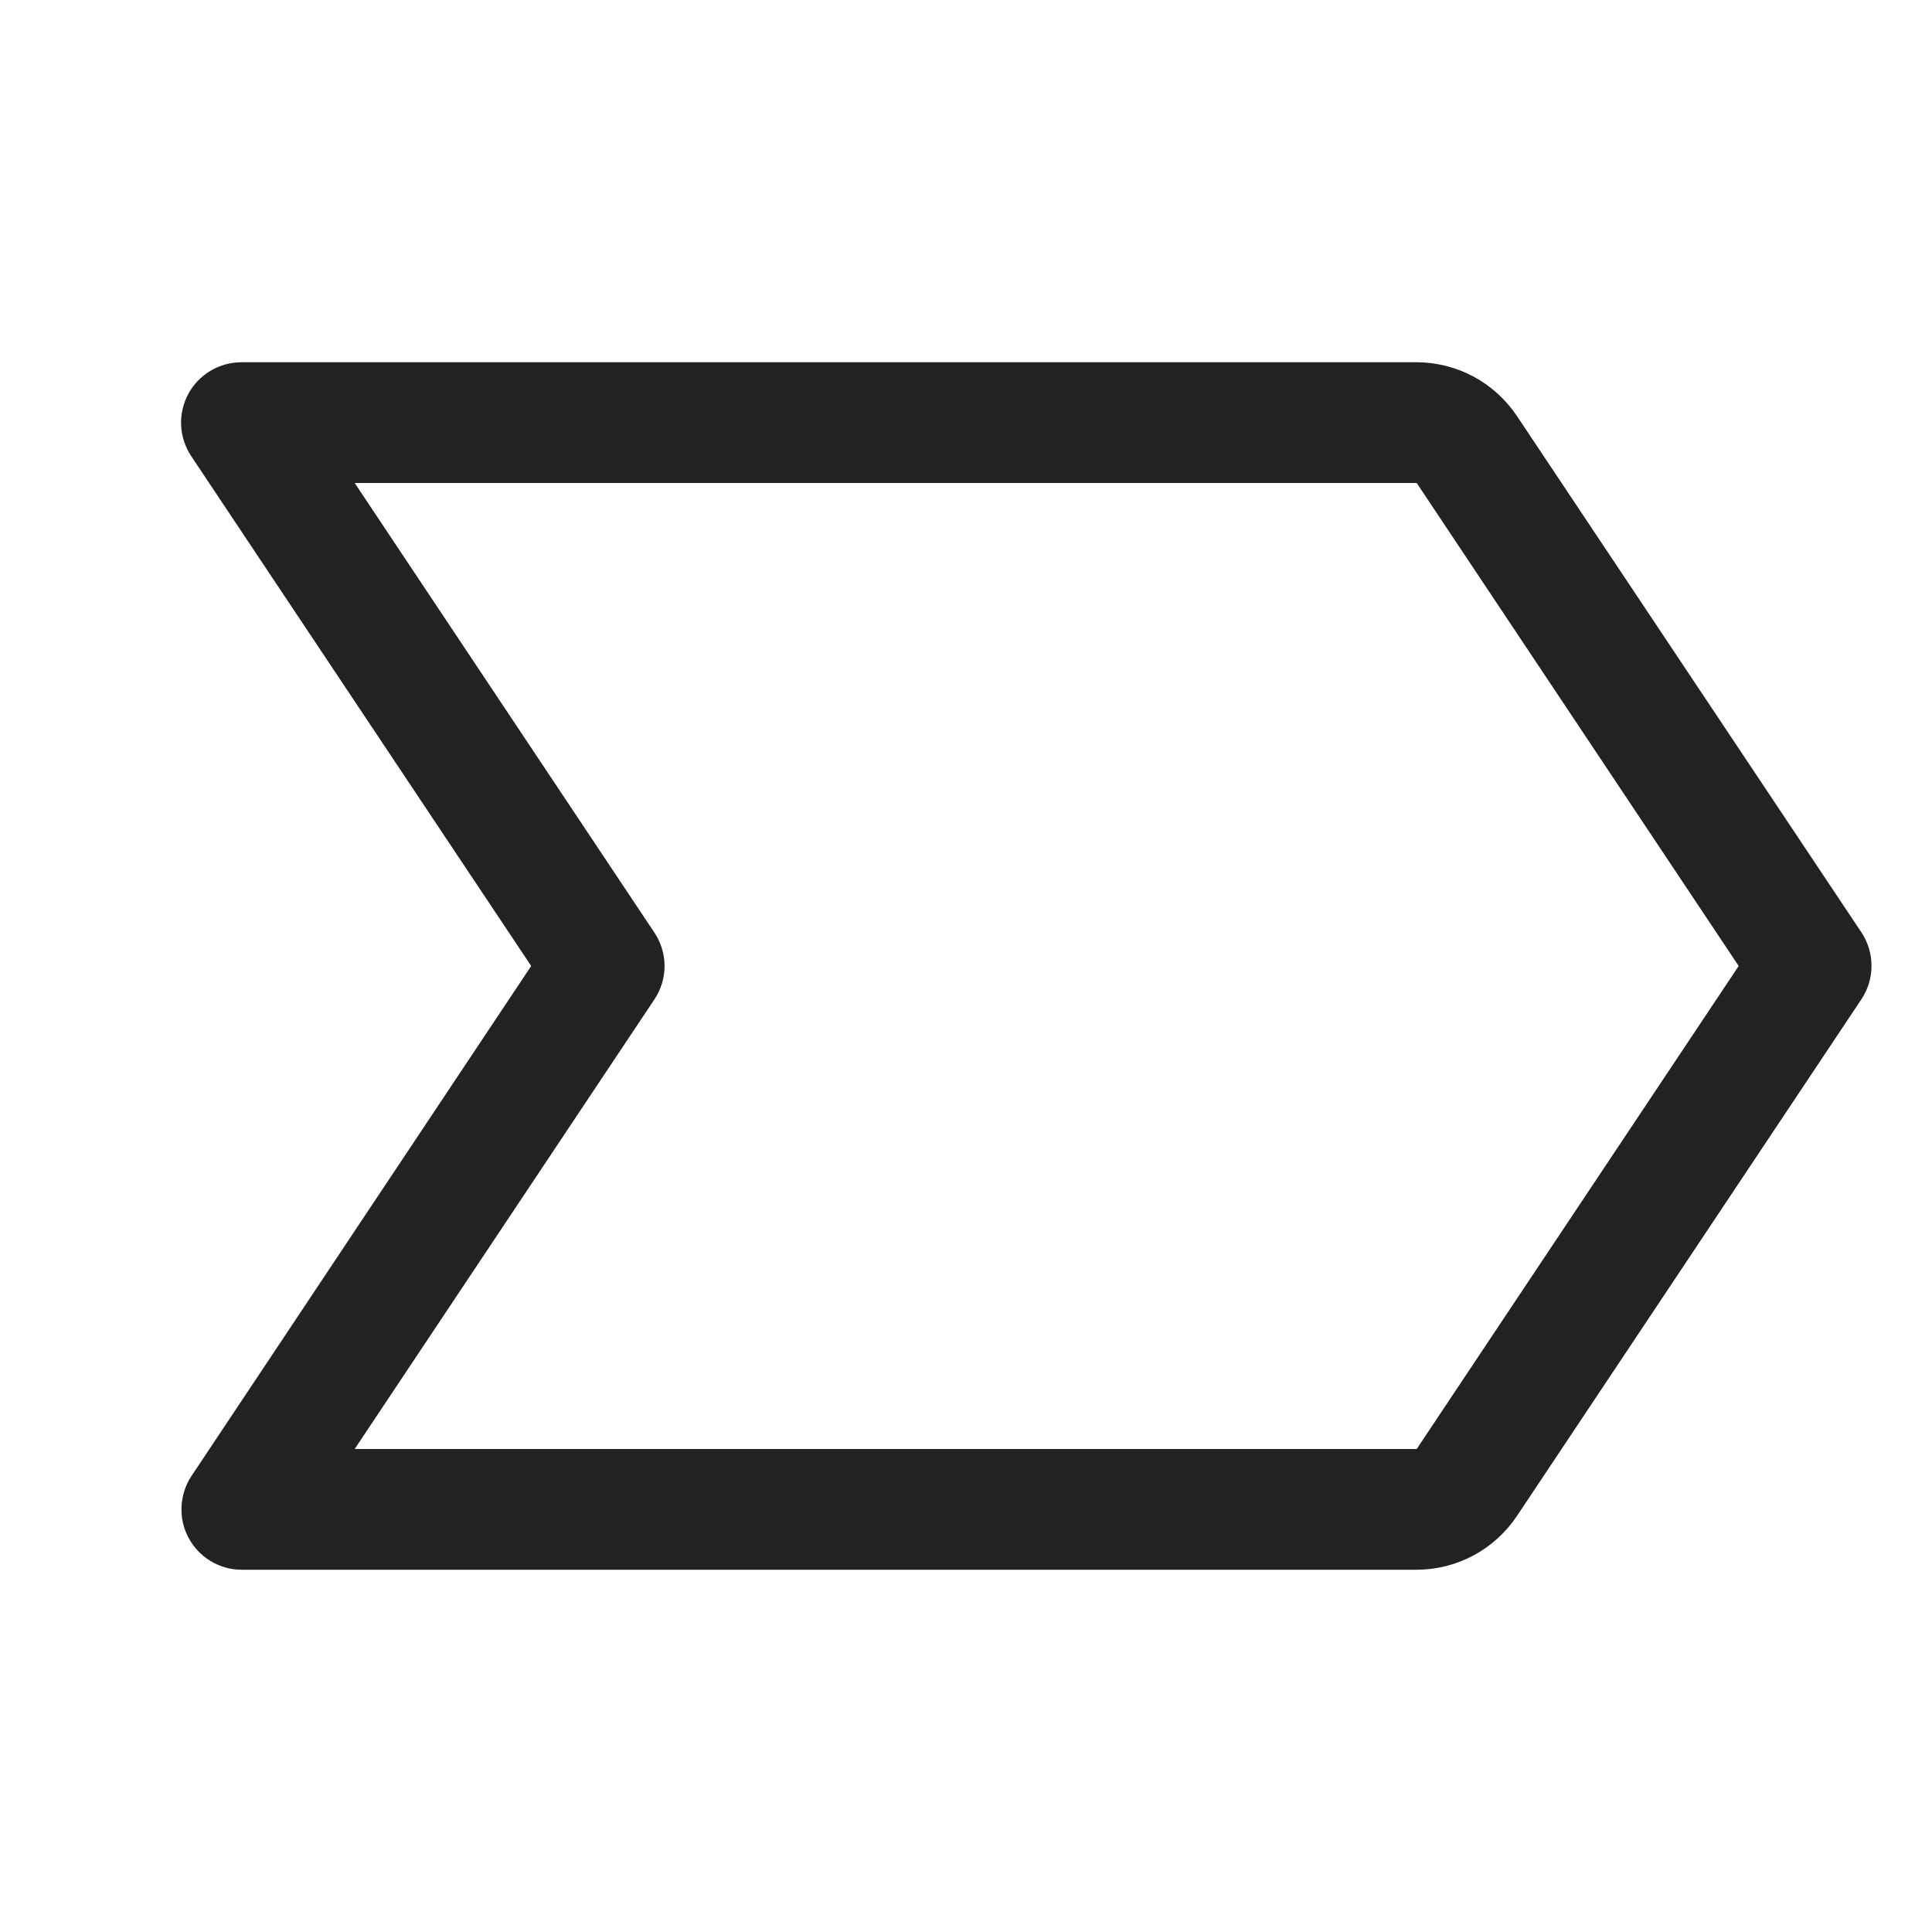 <svg width="32" height="32" viewBox="0 0 32 32" fill="none" xmlns="http://www.w3.org/2000/svg">
<path d="M30.832 15.445L25.125 6.89C24.942 6.617 24.695 6.393 24.406 6.237C24.116 6.082 23.793 6.001 23.465 6H4C3.819 6 3.641 6.049 3.485 6.142C3.33 6.235 3.203 6.368 3.117 6.528C3.032 6.688 2.991 6.868 3 7.048C3.009 7.229 3.067 7.404 3.167 7.555L8.798 16L3.173 24.445C3.073 24.595 3.016 24.77 3.007 24.95C2.997 25.13 3.037 25.31 3.122 25.469C3.207 25.629 3.333 25.762 3.488 25.856C3.642 25.949 3.819 25.999 4 26H23.465C23.793 25.999 24.116 25.918 24.406 25.763C24.695 25.607 24.942 25.383 25.125 25.11L30.828 16.555C30.939 16.391 30.998 16.198 30.998 16.001C30.999 15.803 30.941 15.61 30.832 15.445ZM23.465 24H5.875L10.838 16.555C10.948 16.391 11.007 16.198 11.007 16C11.007 15.803 10.948 15.609 10.838 15.445L5.875 8H23.465L28.798 16L23.465 24Z" fill="#222222"/>
</svg>
